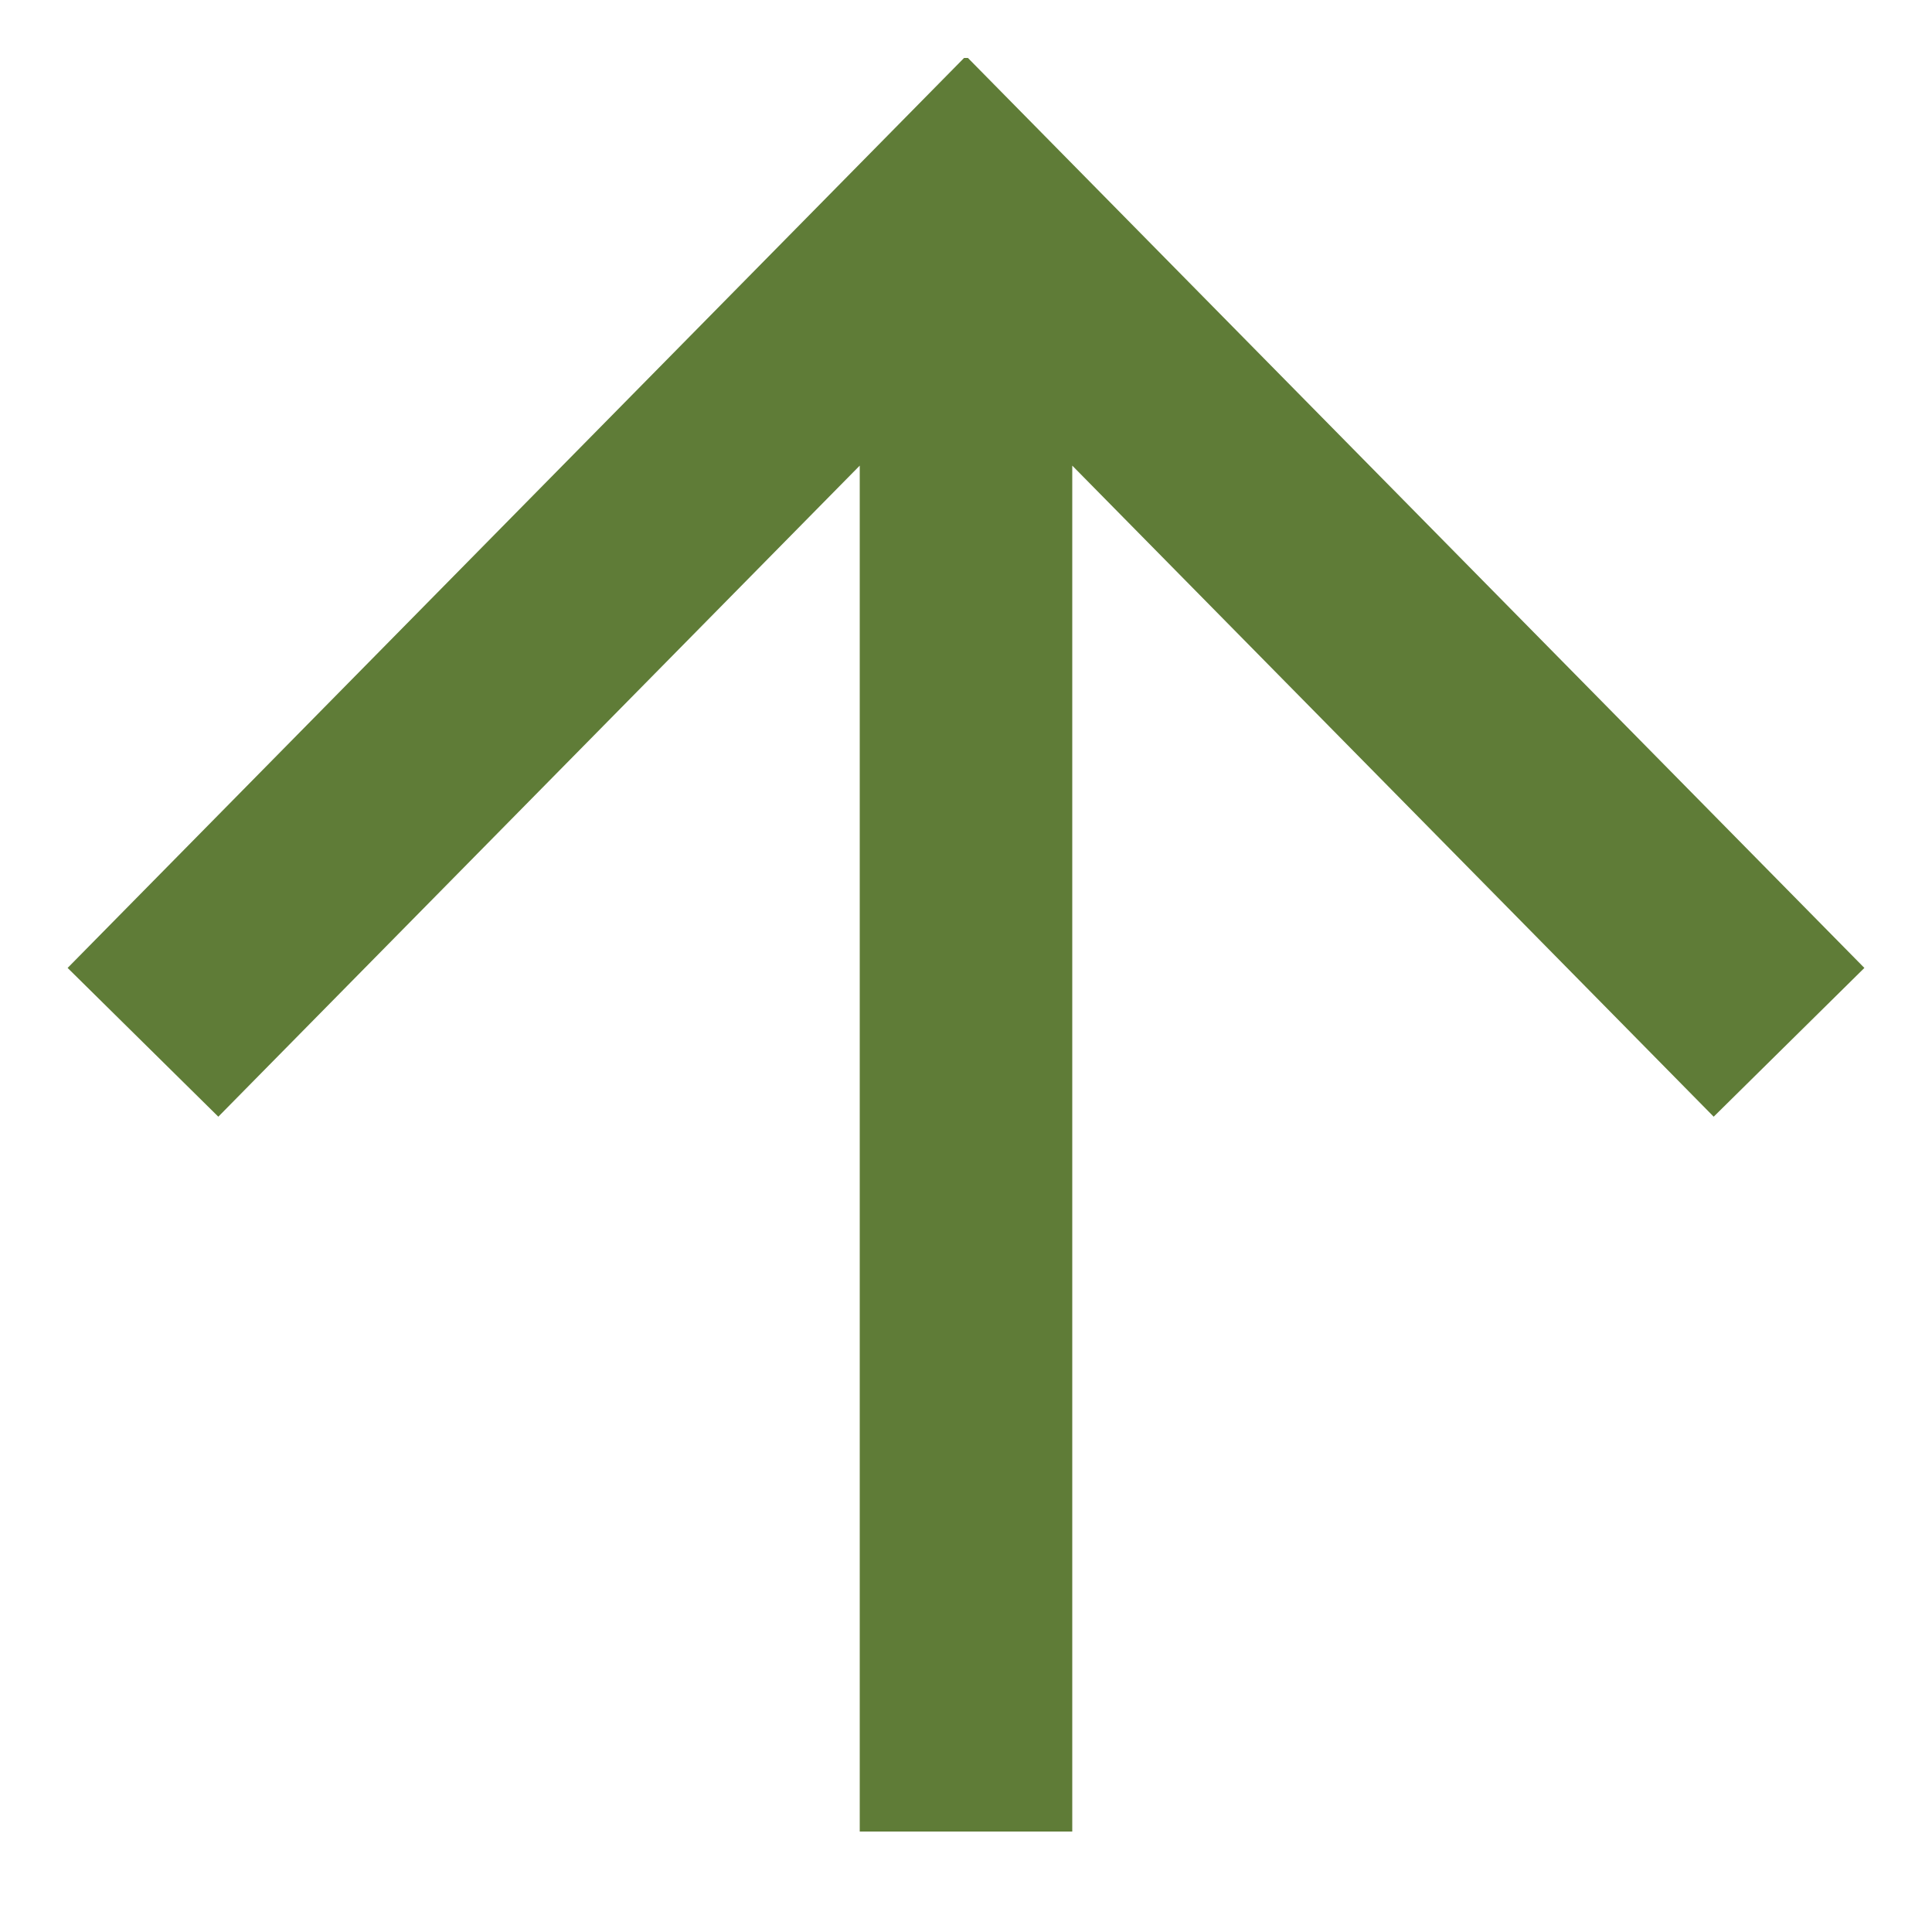 <?xml version="1.0" encoding="utf-8"?>
<!-- Generator: Adobe Illustrator 19.2.1, SVG Export Plug-In . SVG Version: 6.00 Build 0)  -->
<svg version="1.1" id="Layer_2" xmlns="http://www.w3.org/2000/svg" xmlns:xlink="http://www.w3.org/1999/xlink" x="0px" y="0px"
	 viewBox="0 0 100 100" style="enable-background:new 0 0 100 100;" xml:space="preserve">
<style type="text/css">
	.st0{fill:#5F7C37;}
</style>
<polygon class="st0" points="96.5,50.1 50.1,3 50,3 49.9,3 3.5,50.1 11.3,57.8 44.5,24.1 44.5,94.8 55.5,94.8 55.5,24.1 88.7,57.8 
	"/>
</svg>
